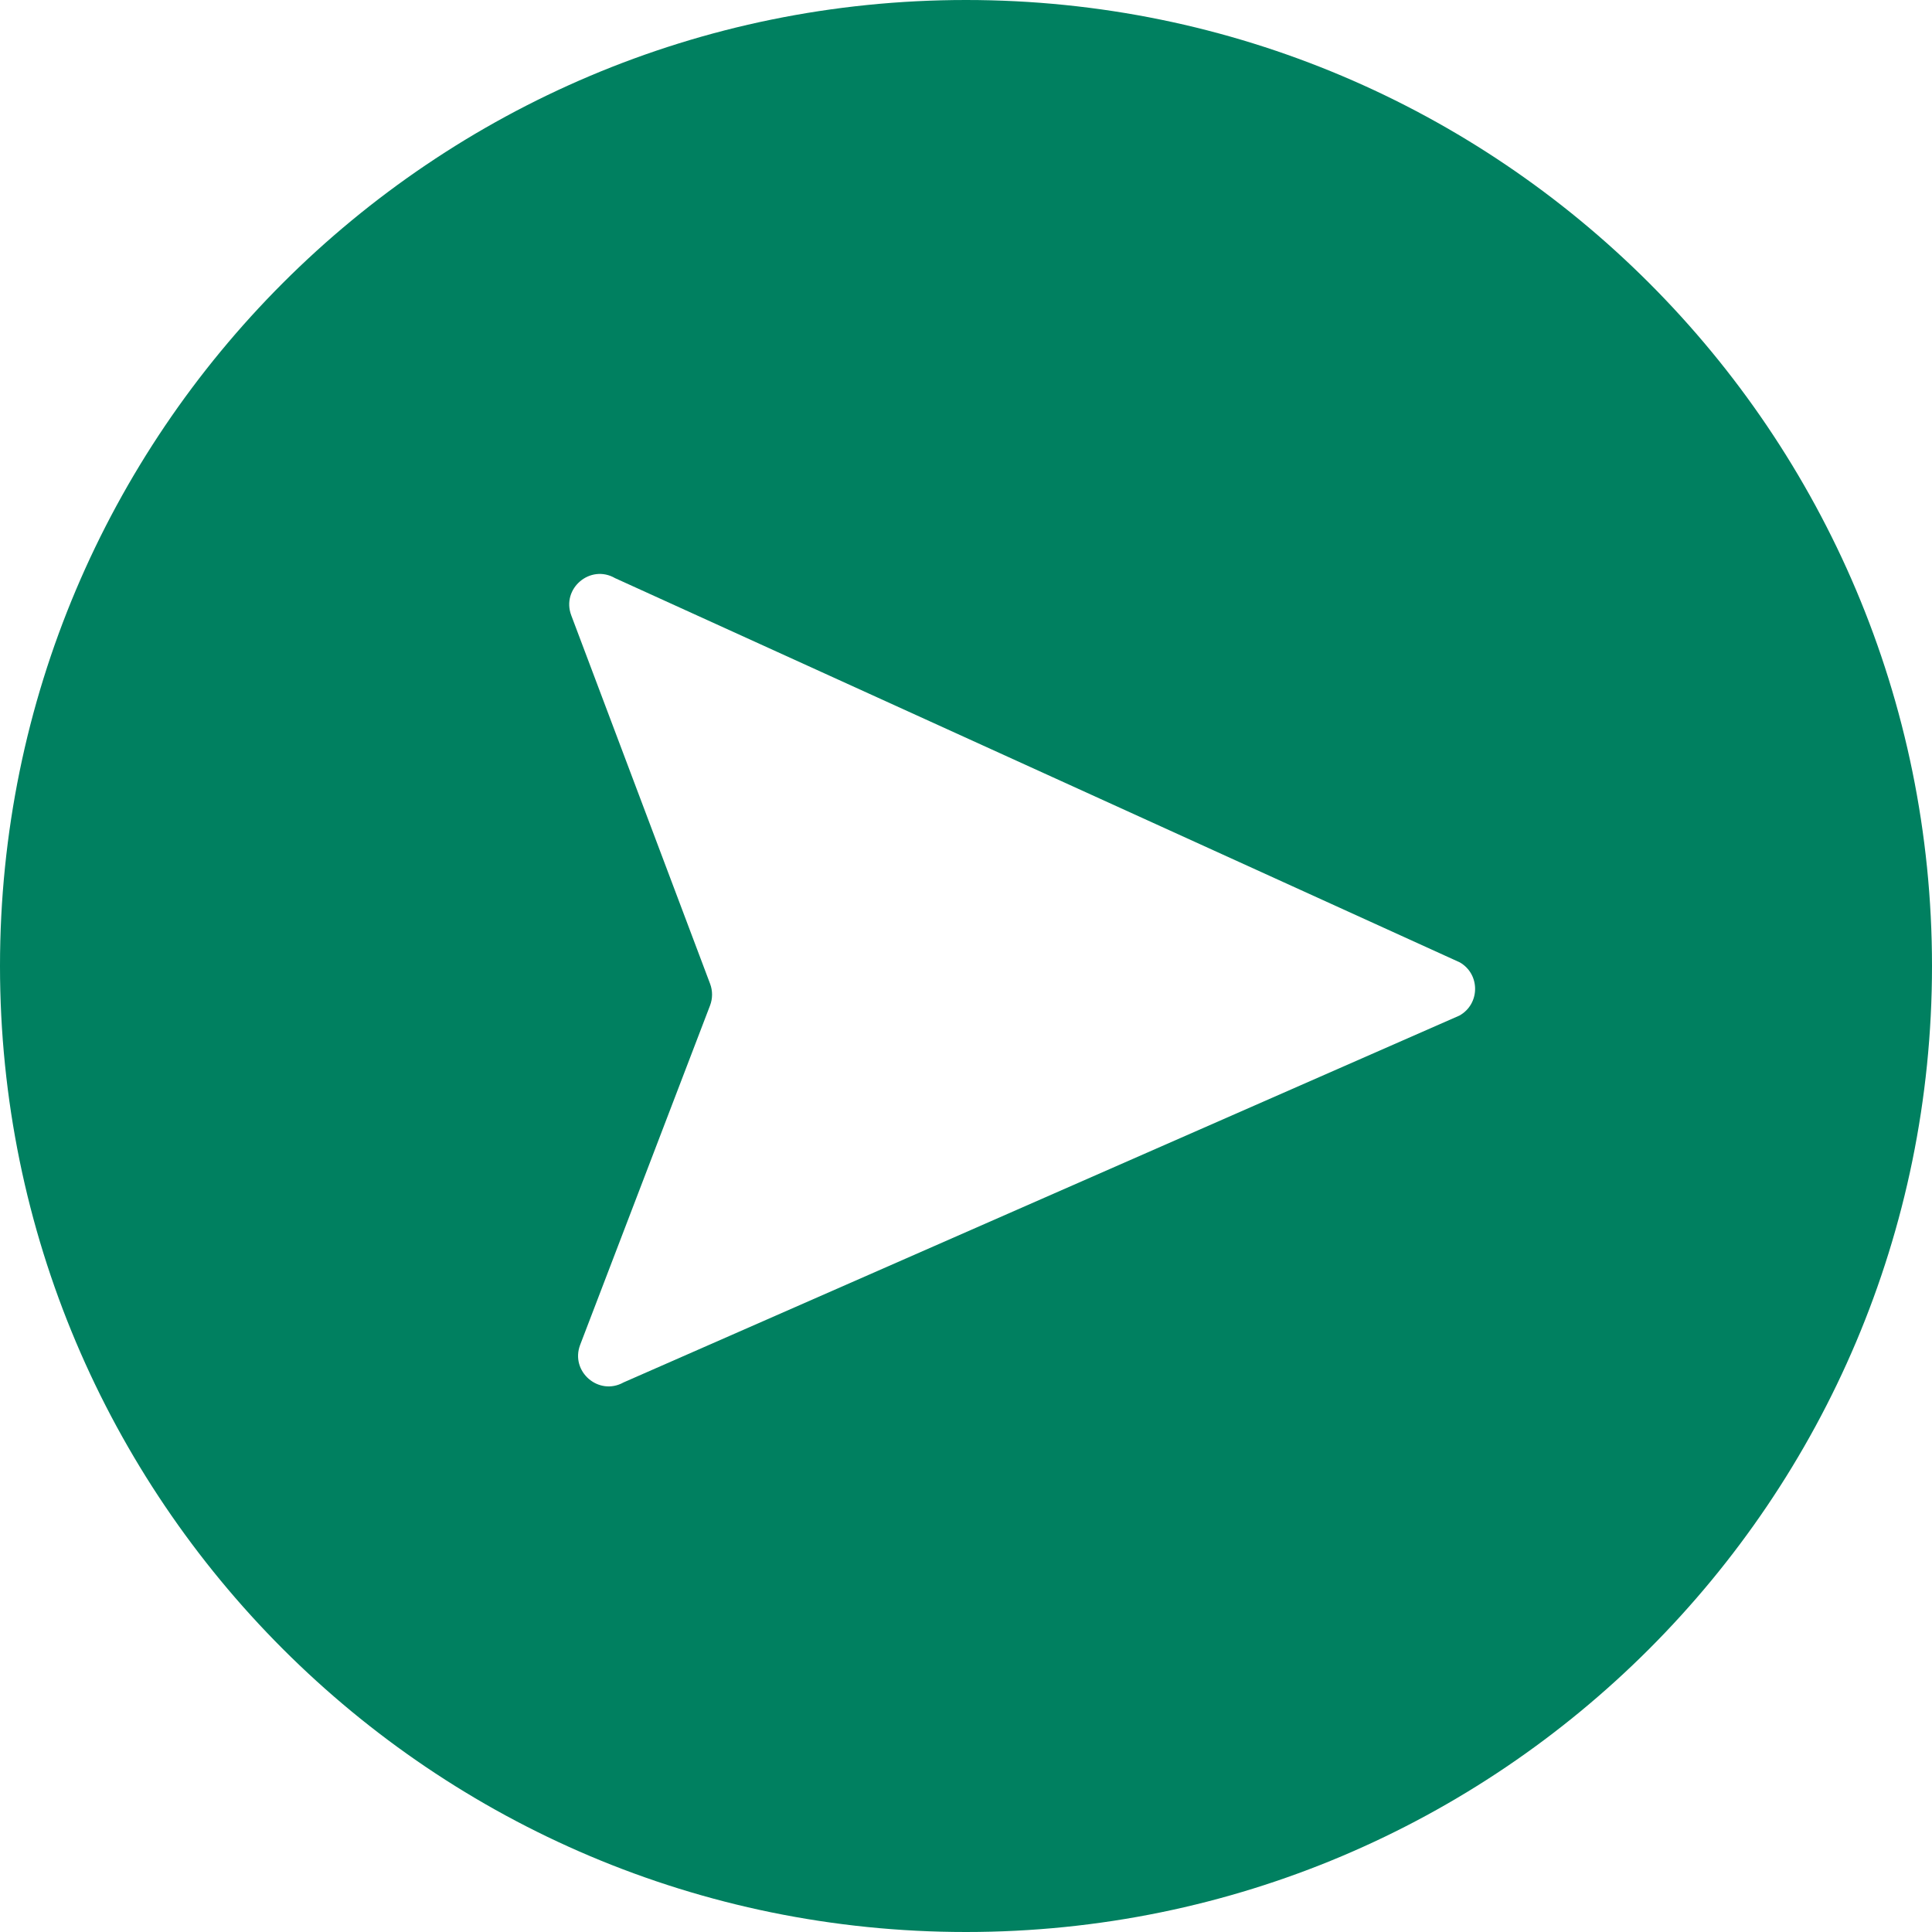 <svg width="818" height="818" viewBox="0 0 818 818" fill="none" xmlns="http://www.w3.org/2000/svg">
<g clip-path="url(#clip0_949_453)">
<path d="M-1.7878e-05 409C-2.77517e-05 634.884 183.116 818 409 818C634.884 818 818 634.884 818 409C818 183.116 634.884 -8.00423e-06 409 -1.7878e-05C183.116 -2.77517e-05 -8.00423e-06 183.116 -1.7878e-05 409Z" fill="#008060"/>
<g filter="url(#filter0_d_949_453)">
<path d="M618.092 401.472L260.431 238.788C249.918 232.704 237.583 243.187 241.876 254.565L300.651 410.525C301.771 413.495 301.759 416.766 300.628 419.73L245.648 563.371C241.319 574.673 253.475 585.209 264.023 579.305L617.935 423.978C626.685 419.079 626.777 406.498 618.092 401.472Z" fill="white"/>
</g>
</g>
<defs>
<filter id="filter0_d_949_453" x="163" y="165" width="539.551" height="500" filterUnits="userSpaceOnUse" color-interpolation-filters="sRGB">
<feFlood flood-opacity="0" result="BackgroundImageFix"/>
<feColorMatrix in="SourceAlpha" type="matrix" values="0 0 0 0 0 0 0 0 0 0 0 0 0 0 0 0 0 0 127 0" result="hardAlpha"/>
<feOffset dy="6"/>
<feGaussianBlur stdDeviation="39"/>
<feComposite in2="hardAlpha" operator="out"/>
<feColorMatrix type="matrix" values="0 0 0 0 0 0 0 0 0 0 0 0 0 0 0 0 0 0 0.5 0"/>
<feBlend mode="normal" in2="BackgroundImageFix" result="effect1_dropShadow_949_453"/>
<feBlend mode="normal" in="SourceGraphic" in2="effect1_dropShadow_949_453" result="shape"/>
</filter>
<clipPath id="clip0_949_453">
<rect width="818" height="818" fill="white" transform="translate(818) rotate(90)"/>
</clipPath>
</defs>
</svg>



